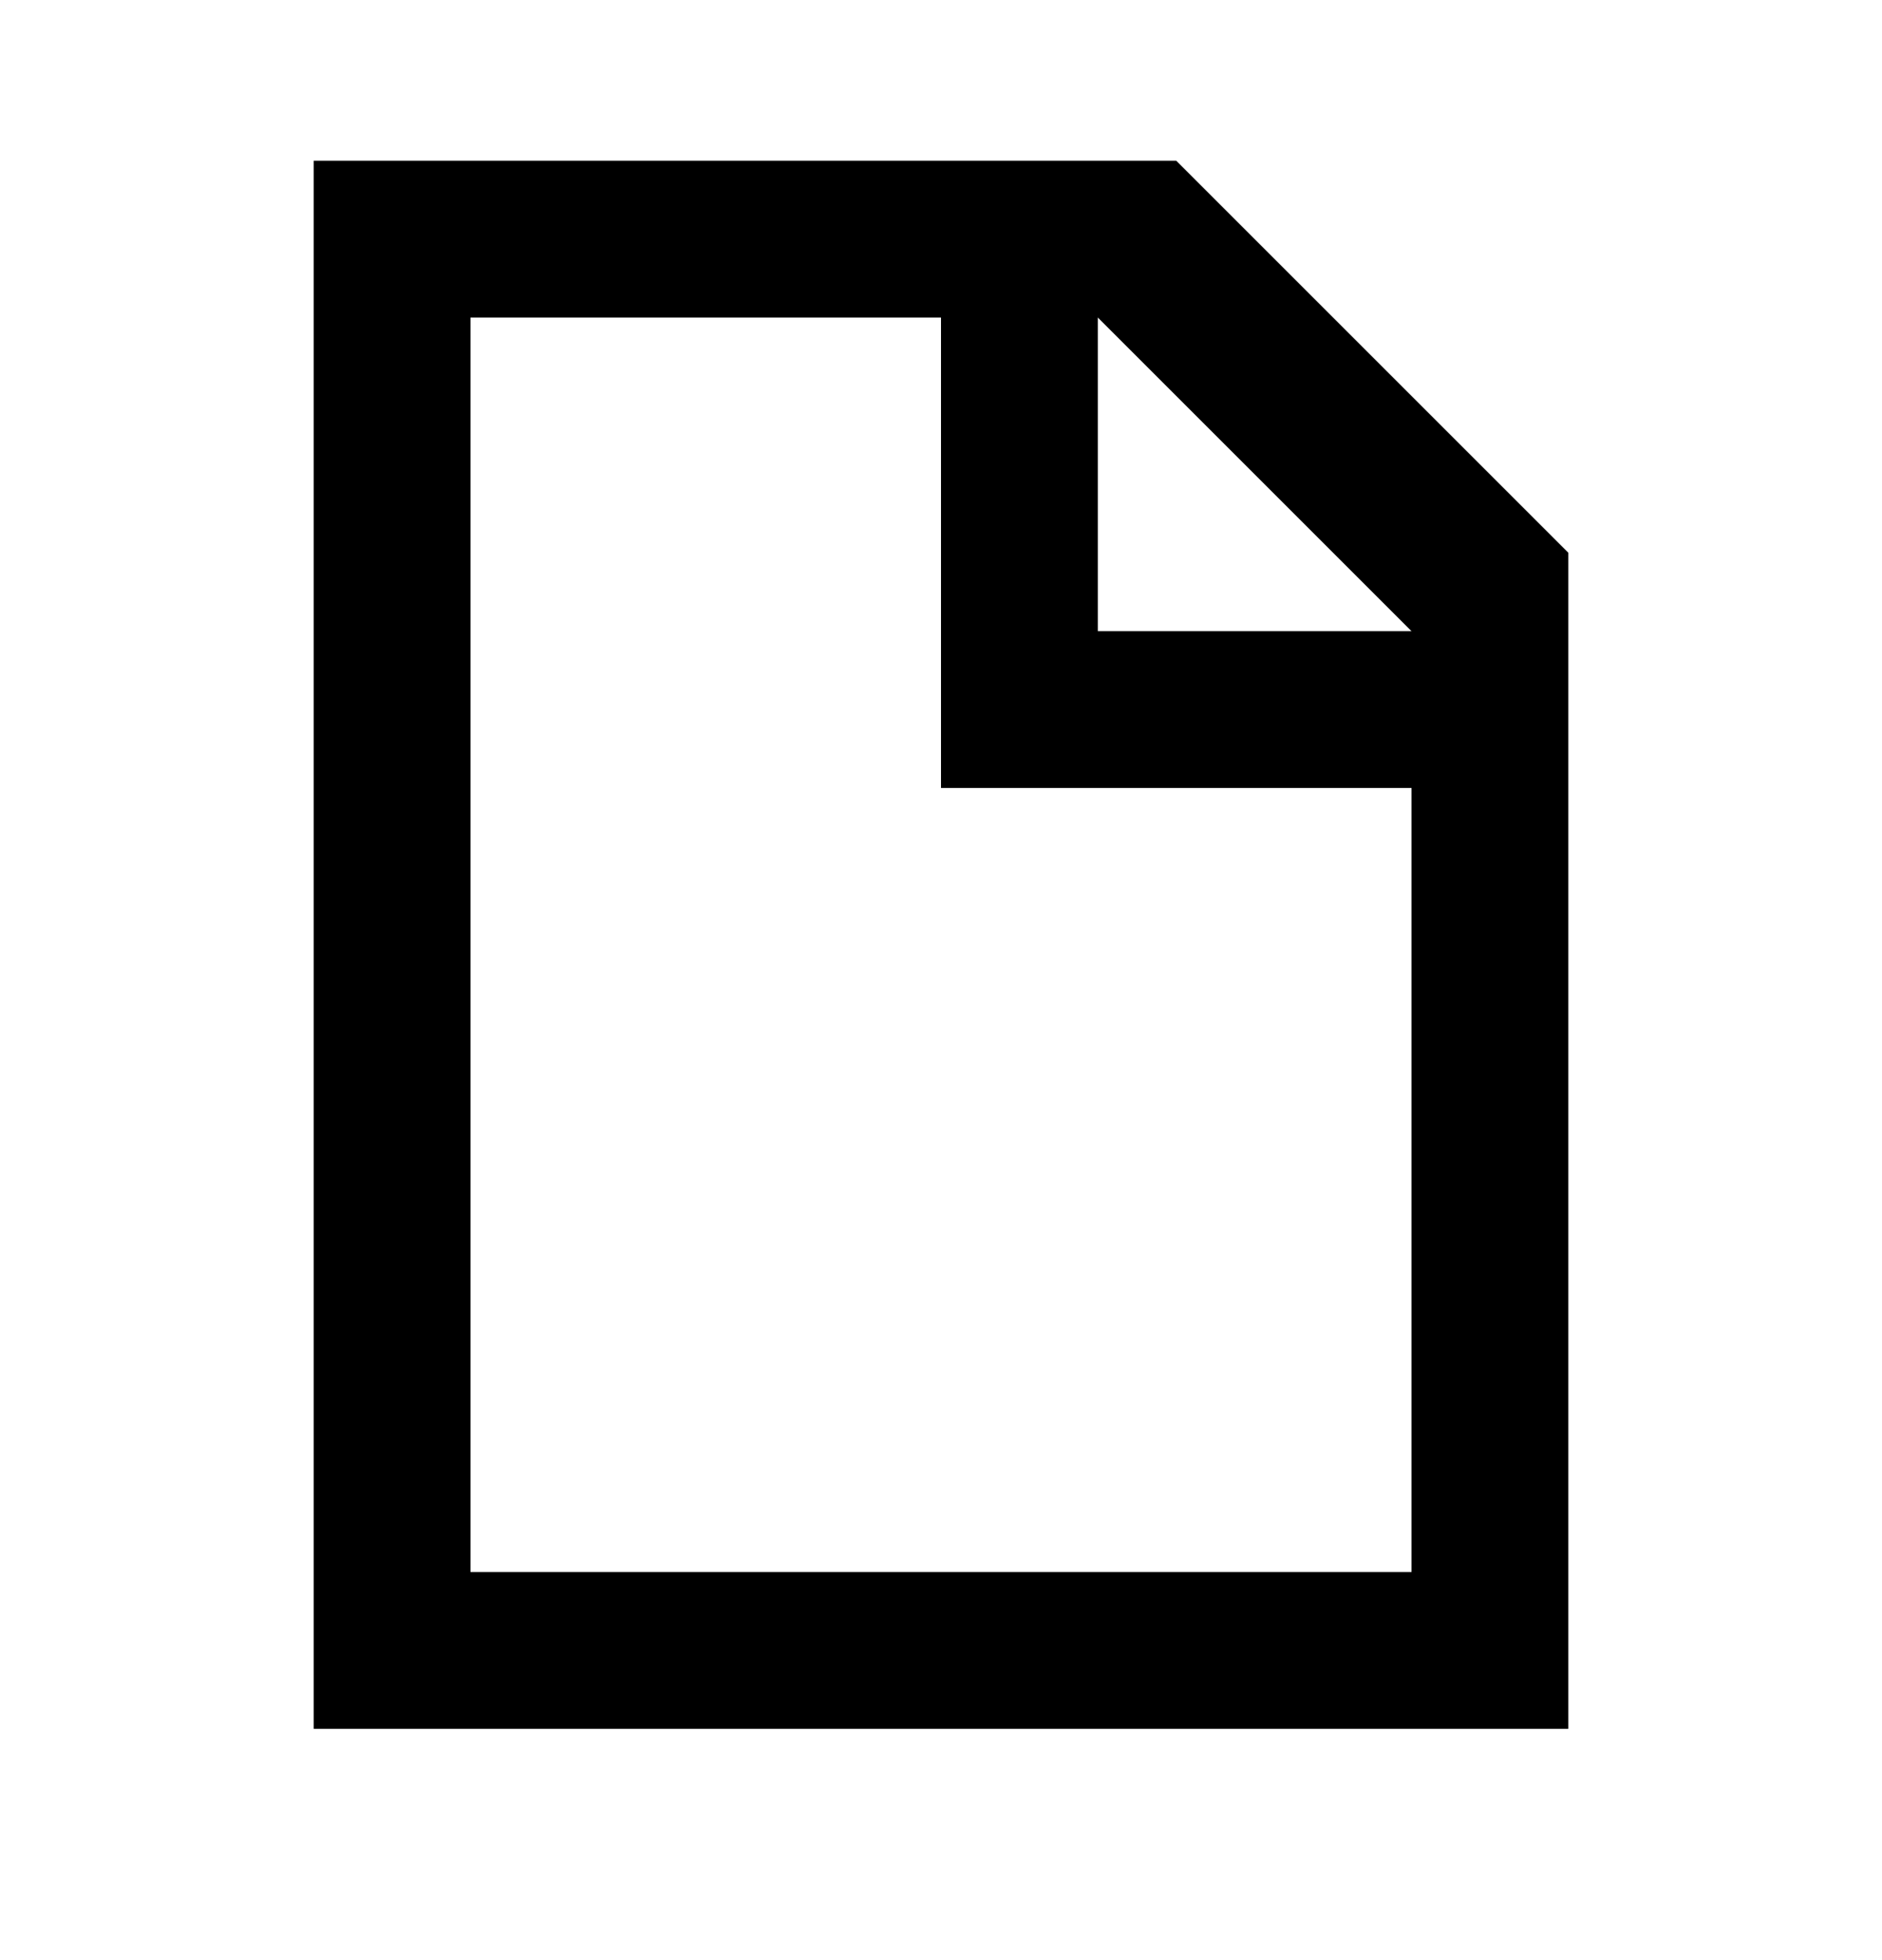 <svg width="24" height="25" viewBox="0 0 24 25" fill="none" xmlns="http://www.w3.org/2000/svg">
<path fill-rule="evenodd" clip-rule="evenodd" d="M4 2.05V22.05H20V8.05V7.05L15 2.05H14H4ZM6 20.05V4.05H12V10.05H18V20.05H6ZM14 8.05H18L14 4.05V8.05Z" fill="black"/>
</svg>
